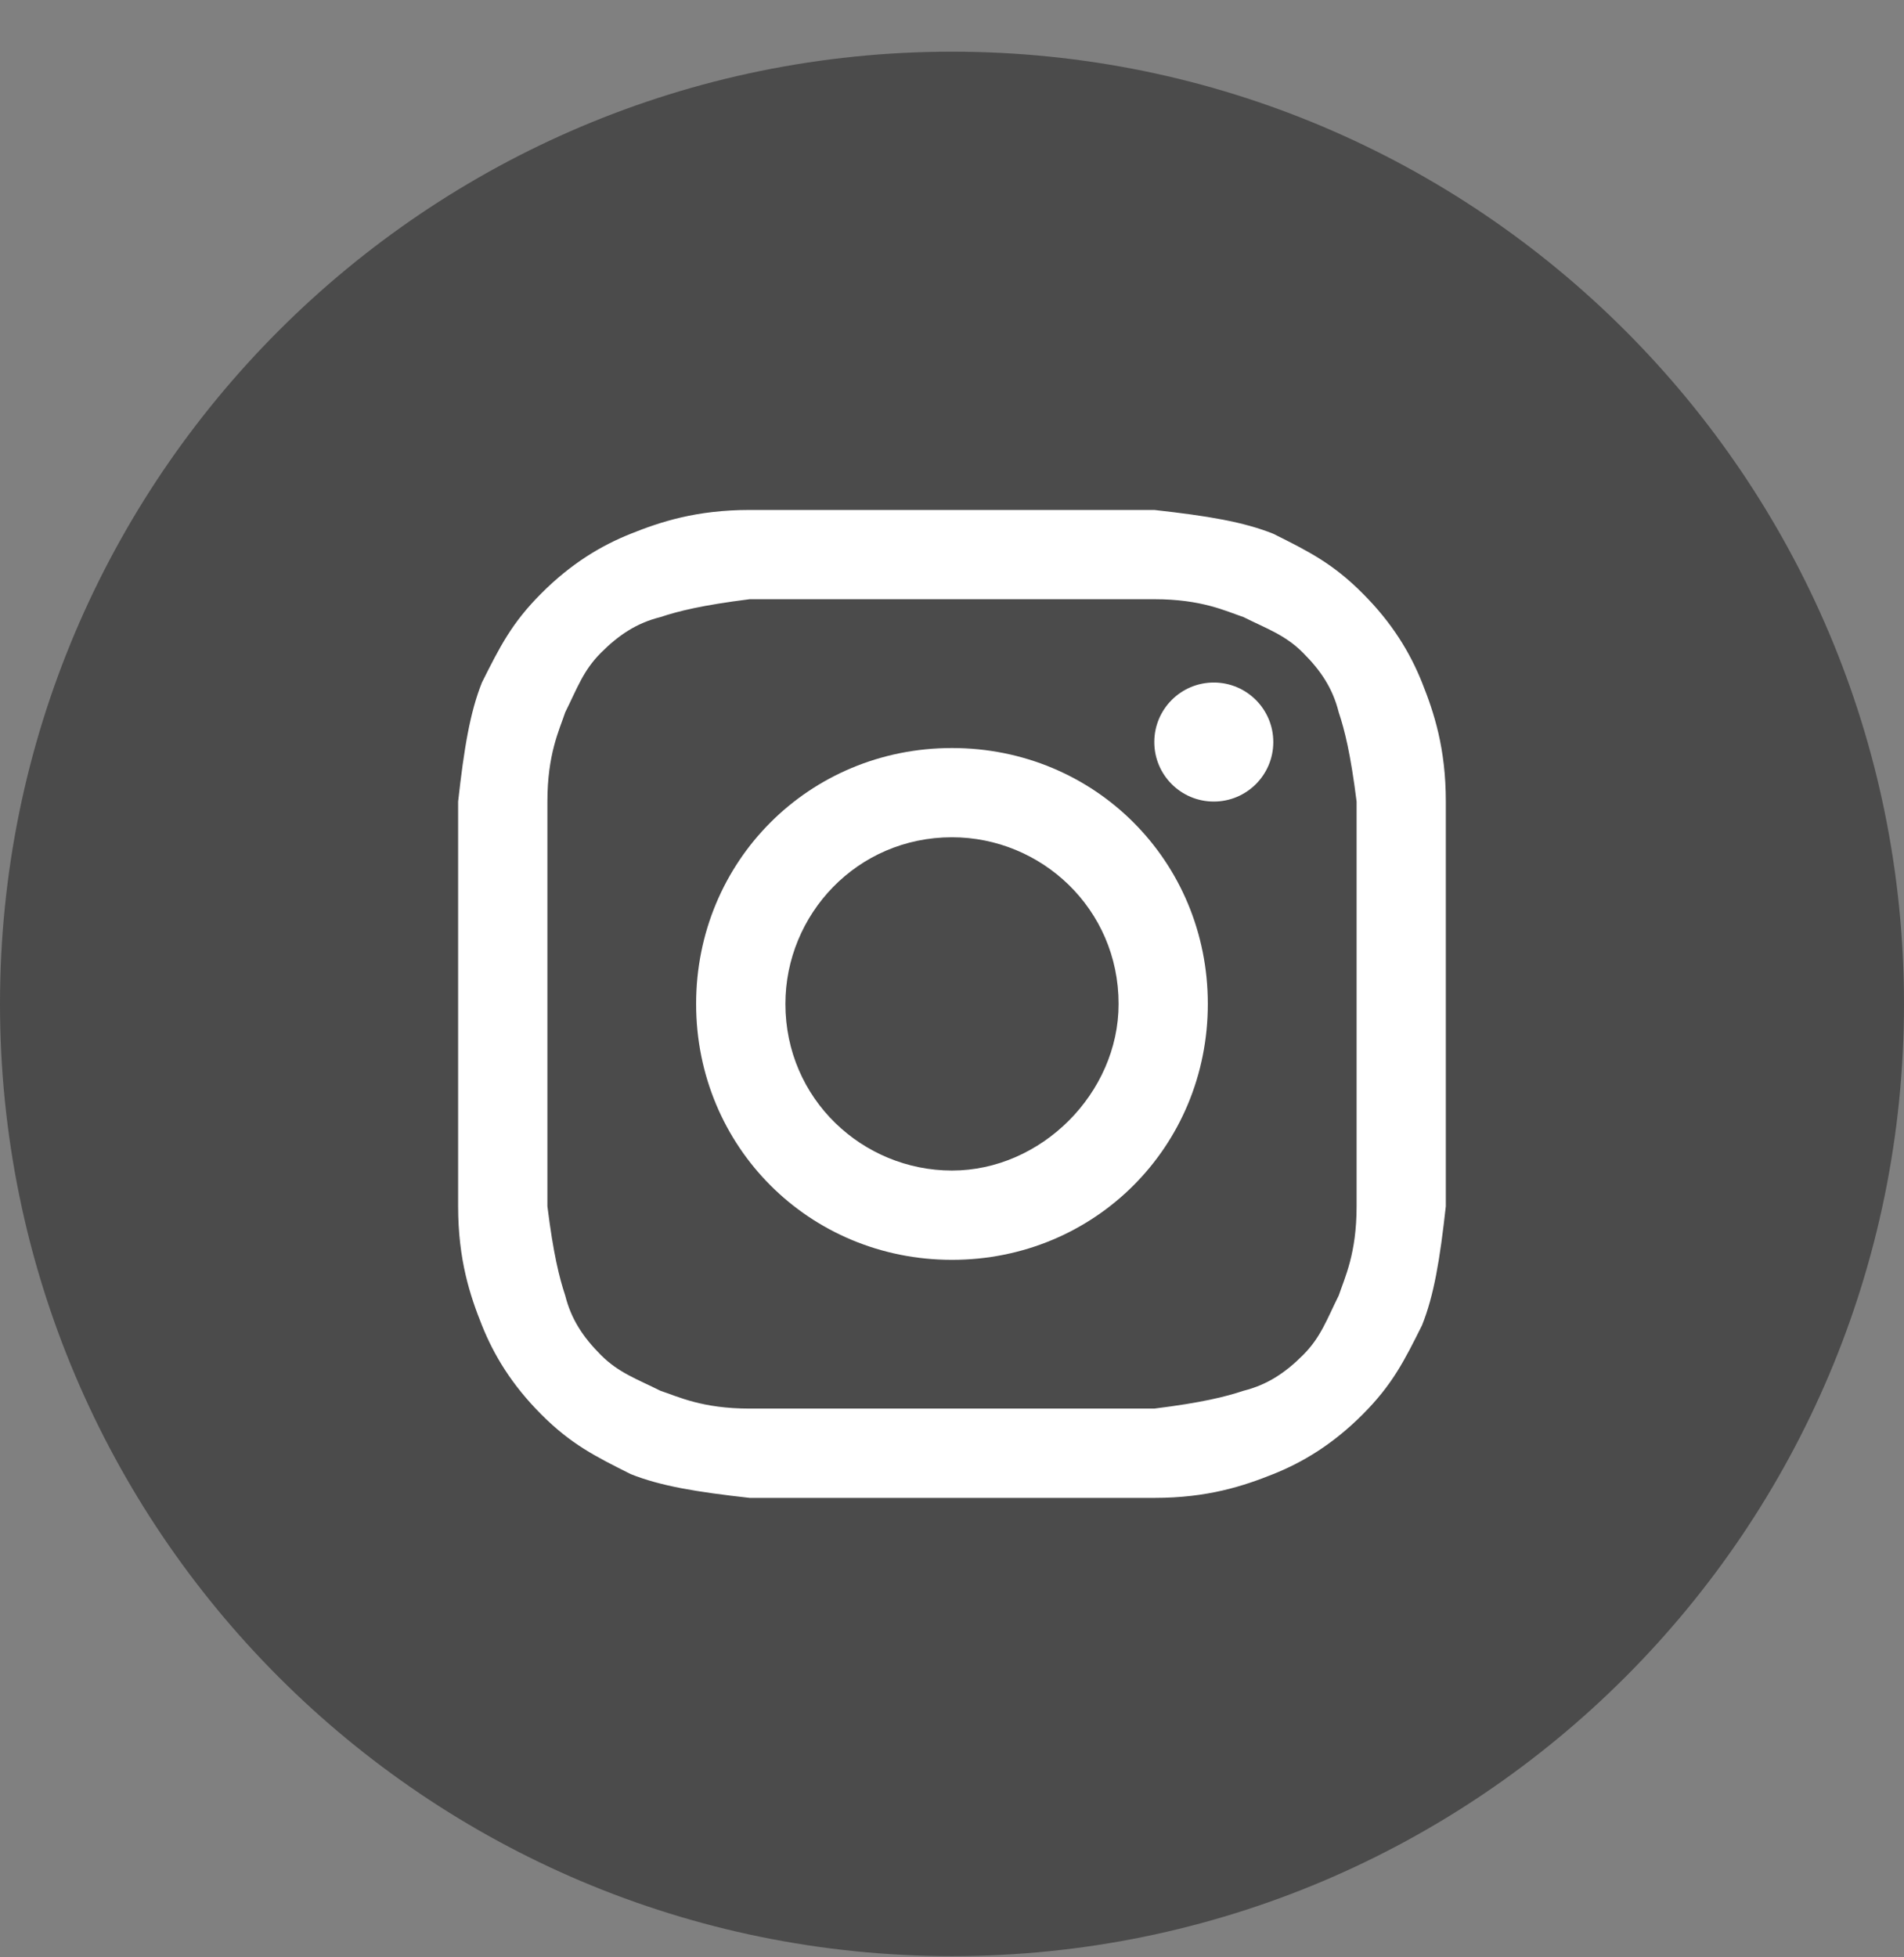 <svg width="36" height="37" viewBox="0 0 36 37" fill="none" xmlns="http://www.w3.org/2000/svg">
<rect x="0" y="0" width="36" height="37" fill="#808080" stroke="none"/>
<path d="M0 18.977C0 28.918 8.059 36.977 18 36.977C27.941 36.977 36 28.918 36 18.977C36 9.035 27.941 0.977 18 0.977C8.059 0.977 0 9.035 0 18.977Z" fill="#4B4B4B"/>
<path d="M18 11.327C20.475 11.327 20.812 11.327 21.825 11.327C22.725 11.327 23.175 11.552 23.512 11.665C23.962 11.89 24.3 12.002 24.637 12.34C24.975 12.677 25.2 13.015 25.312 13.465C25.425 13.802 25.537 14.252 25.65 15.152C25.65 16.165 25.65 16.39 25.65 18.977C25.65 21.565 25.65 21.79 25.65 22.802C25.65 23.702 25.425 24.152 25.312 24.49C25.087 24.94 24.975 25.277 24.637 25.615C24.3 25.952 23.962 26.177 23.512 26.29C23.175 26.402 22.725 26.515 21.825 26.627C20.812 26.627 20.587 26.627 18 26.627C15.412 26.627 15.187 26.627 14.175 26.627C13.275 26.627 12.825 26.402 12.487 26.29C12.037 26.065 11.7 25.952 11.362 25.615C11.025 25.277 10.8 24.94 10.687 24.49C10.575 24.152 10.462 23.702 10.35 22.802C10.35 21.79 10.35 21.565 10.35 18.977C10.35 16.39 10.35 16.165 10.35 15.152C10.35 14.252 10.575 13.802 10.687 13.465C10.912 13.015 11.025 12.677 11.362 12.34C11.7 12.002 12.037 11.777 12.487 11.665C12.825 11.552 13.275 11.44 14.175 11.327C15.187 11.327 15.525 11.327 18 11.327ZM18 9.64C15.412 9.64 15.187 9.64 14.175 9.64C13.162 9.64 12.487 9.865 11.925 10.09C11.362 10.315 10.8 10.652 10.237 11.215C9.675 11.777 9.45 12.227 9.112 12.902C8.887 13.465 8.775 14.14 8.662 15.152C8.662 16.165 8.662 16.502 8.662 18.977C8.662 21.565 8.662 21.79 8.662 22.802C8.662 23.815 8.887 24.49 9.112 25.052C9.337 25.615 9.675 26.177 10.237 26.74C10.8 27.302 11.25 27.527 11.925 27.865C12.487 28.09 13.162 28.202 14.175 28.315C15.187 28.315 15.525 28.315 18 28.315C20.475 28.315 20.812 28.315 21.825 28.315C22.837 28.315 23.512 28.09 24.075 27.865C24.637 27.64 25.2 27.302 25.762 26.74C26.325 26.177 26.55 25.727 26.887 25.052C27.112 24.49 27.225 23.815 27.337 22.802C27.337 21.79 27.337 21.452 27.337 18.977C27.337 16.502 27.337 16.165 27.337 15.152C27.337 14.14 27.112 13.465 26.887 12.902C26.662 12.34 26.325 11.777 25.762 11.215C25.2 10.652 24.75 10.427 24.075 10.09C23.512 9.865 22.837 9.752 21.825 9.64C20.812 9.64 20.587 9.64 18 9.64Z" fill="white"/>
<path d="M18 14.14C15.3 14.14 13.162 16.277 13.162 18.977C13.162 21.677 15.3 23.815 18 23.815C20.7 23.815 22.837 21.677 22.837 18.977C22.837 16.277 20.7 14.14 18 14.14ZM18 22.127C16.312 22.127 14.85 20.777 14.85 18.977C14.85 17.29 16.2 15.827 18 15.827C19.687 15.827 21.15 17.177 21.15 18.977C21.15 20.665 19.687 22.127 18 22.127Z" fill="white"/>
<path d="M22.95 15.152C23.571 15.152 24.075 14.649 24.075 14.027C24.075 13.406 23.571 12.902 22.95 12.902C22.328 12.902 21.825 13.406 21.825 14.027C21.825 14.649 22.328 15.152 22.95 15.152Z" fill="white"/>
</svg>
